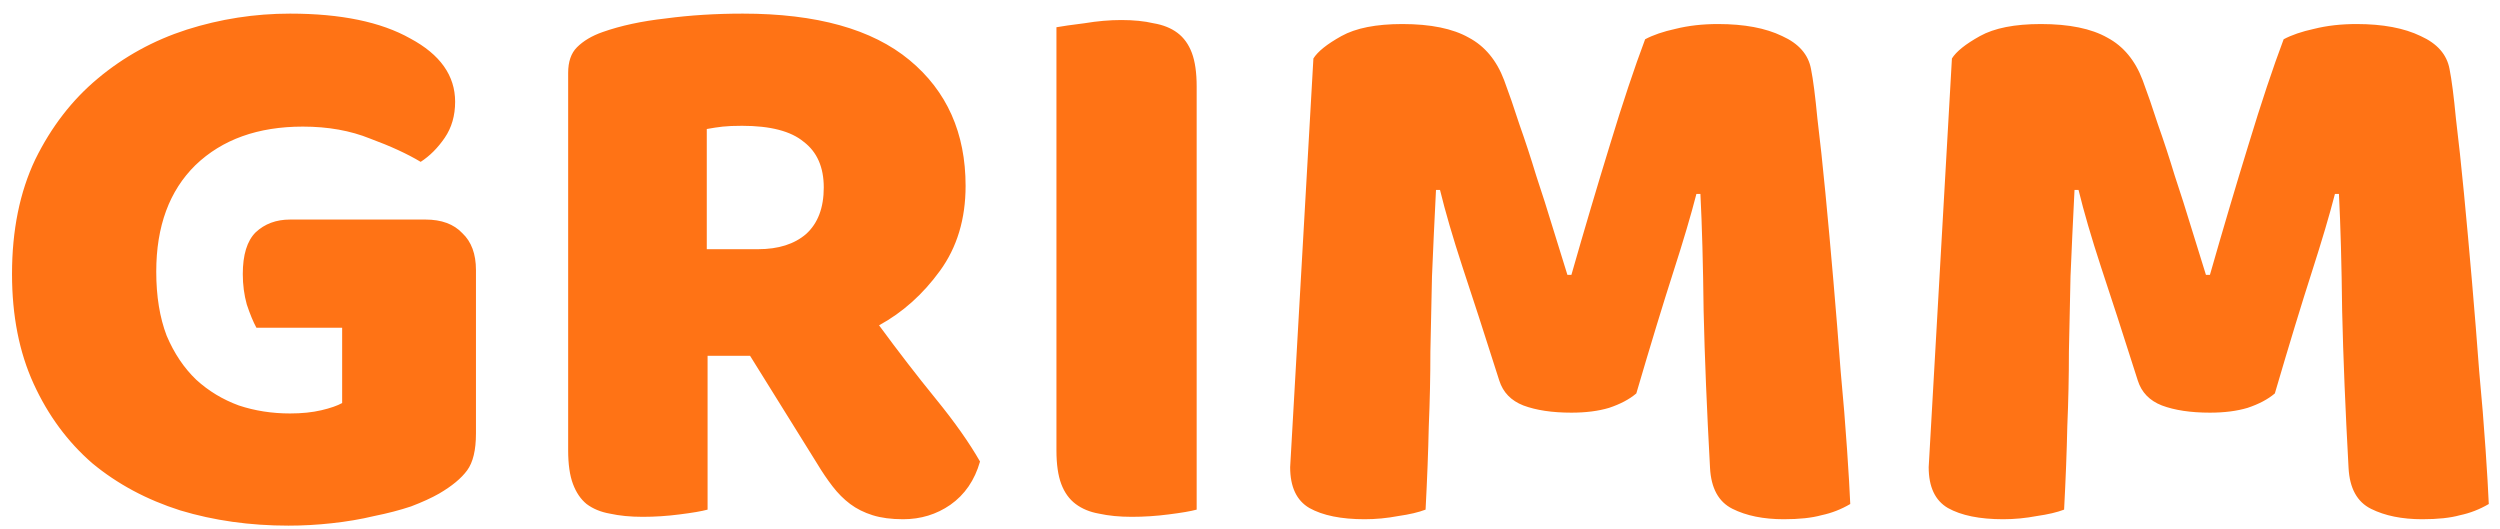 <svg width="156" height="33" viewBox="0 0 156 33" fill="none" xmlns="http://www.w3.org/2000/svg">
<path d="M29.7 27.05C29.7 28.083 29.517 28.85 29.15 29.35C28.783 29.85 28.2 30.333 27.4 30.8C26.933 31.067 26.35 31.333 25.65 31.6C24.95 31.833 24.183 32.033 23.35 32.2C22.517 32.4 21.633 32.55 20.7 32.65C19.8 32.75 18.9 32.8 18 32.8C15.6 32.8 13.35 32.483 11.25 31.85C9.15 31.183 7.317 30.2 5.75 28.9C4.217 27.567 3 25.917 2.1 23.95C1.2 21.983 0.75 19.7 0.75 17.1C0.75 14.367 1.233 11.983 2.2 9.95C3.2 7.917 4.5 6.233 6.1 4.9C7.733 3.533 9.583 2.517 11.65 1.85C13.75 1.183 15.9 0.85 18.1 0.85C21.267 0.85 23.767 1.367 25.6 2.4C27.467 3.4 28.4 4.717 28.4 6.35C28.4 7.217 28.183 7.967 27.75 8.6C27.317 9.233 26.817 9.733 26.25 10.1C25.417 9.6 24.367 9.117 23.1 8.65C21.867 8.15 20.467 7.9 18.9 7.9C16.1 7.9 13.867 8.7 12.2 10.3C10.567 11.9 9.75 14.117 9.75 16.95C9.75 18.483 9.967 19.817 10.4 20.95C10.867 22.05 11.483 22.967 12.25 23.7C13.017 24.4 13.9 24.933 14.9 25.3C15.9 25.633 16.967 25.8 18.1 25.8C18.833 25.8 19.483 25.733 20.05 25.6C20.617 25.467 21.05 25.317 21.35 25.15V20.45H16C15.8 20.083 15.6 19.6 15.4 19C15.233 18.4 15.15 17.767 15.15 17.1C15.15 15.9 15.417 15.033 15.95 14.5C16.517 13.967 17.233 13.7 18.1 13.7H26.55C27.55 13.7 28.317 13.983 28.85 14.55C29.417 15.083 29.7 15.85 29.7 16.85V27.05ZM44.153 22.2V31.8C43.786 31.9 43.203 32 42.403 32.1C41.636 32.2 40.87 32.25 40.103 32.25C39.337 32.25 38.653 32.183 38.053 32.05C37.486 31.95 37.003 31.75 36.603 31.45C36.236 31.15 35.953 30.733 35.753 30.2C35.553 29.667 35.453 28.967 35.453 28.1V4.55C35.453 3.85 35.636 3.317 36.003 2.95C36.403 2.55 36.937 2.233 37.603 2C38.736 1.6 40.053 1.317 41.553 1.15C43.053 0.95 44.653 0.85 46.353 0.85C50.953 0.85 54.42 1.817 56.753 3.75C59.087 5.683 60.253 8.3 60.253 11.6C60.253 13.667 59.72 15.433 58.653 16.9C57.587 18.367 56.32 19.5 54.853 20.3C56.053 21.933 57.236 23.467 58.403 24.9C59.57 26.333 60.486 27.633 61.153 28.8C60.82 29.967 60.203 30.867 59.303 31.5C58.437 32.1 57.453 32.4 56.353 32.4C55.62 32.4 54.986 32.317 54.453 32.15C53.92 31.983 53.453 31.75 53.053 31.45C52.653 31.15 52.286 30.783 51.953 30.35C51.62 29.917 51.303 29.45 51.003 28.95L46.803 22.2H44.153ZM47.303 15.55C48.57 15.55 49.57 15.233 50.303 14.6C51.036 13.933 51.403 12.967 51.403 11.7C51.403 10.433 50.986 9.483 50.153 8.85C49.353 8.183 48.07 7.85 46.303 7.85C45.803 7.85 45.403 7.867 45.103 7.9C44.803 7.933 44.47 7.983 44.103 8.05V15.55H47.303ZM74.672 31.8C74.305 31.9 73.722 32 72.922 32.1C72.155 32.2 71.388 32.25 70.622 32.25C69.855 32.25 69.172 32.183 68.572 32.05C68.005 31.95 67.522 31.75 67.122 31.45C66.722 31.15 66.422 30.733 66.222 30.2C66.022 29.667 65.922 28.967 65.922 28.1V1.7C66.288 1.633 66.872 1.55 67.672 1.45C68.472 1.317 69.239 1.25 69.972 1.25C70.739 1.25 71.405 1.317 71.972 1.45C72.572 1.55 73.072 1.75 73.472 2.05C73.872 2.35 74.172 2.767 74.372 3.3C74.572 3.833 74.672 4.533 74.672 5.4V31.8ZM102.106 24.55C101.673 24.917 101.106 25.217 100.406 25.45C99.74 25.65 98.956 25.75 98.056 25.75C96.856 25.75 95.856 25.6 95.056 25.3C94.29 25 93.79 24.483 93.556 23.75C92.623 20.817 91.856 18.45 91.256 16.65C90.656 14.817 90.19 13.217 89.856 11.85H89.606C89.506 13.817 89.423 15.617 89.356 17.25C89.323 18.85 89.29 20.417 89.256 21.95C89.256 23.483 89.223 25.033 89.156 26.6C89.123 28.167 89.056 29.9 88.956 31.8C88.523 31.967 87.956 32.1 87.256 32.2C86.556 32.333 85.856 32.4 85.156 32.4C83.69 32.4 82.54 32.167 81.706 31.7C80.906 31.233 80.506 30.383 80.506 29.15L81.956 3.65C82.223 3.217 82.806 2.75 83.706 2.25C84.606 1.75 85.873 1.5 87.506 1.5C89.273 1.5 90.656 1.783 91.656 2.35C92.656 2.883 93.39 3.767 93.856 5C94.156 5.8 94.473 6.717 94.806 7.75C95.173 8.783 95.523 9.85 95.856 10.95C96.223 12.05 96.573 13.15 96.906 14.25C97.24 15.317 97.54 16.283 97.806 17.15H98.056C98.856 14.35 99.656 11.65 100.456 9.05C101.256 6.417 101.99 4.217 102.656 2.45C103.156 2.183 103.79 1.967 104.556 1.8C105.356 1.6 106.24 1.5 107.206 1.5C108.84 1.5 110.173 1.75 111.206 2.25C112.24 2.717 112.84 3.4 113.006 4.3C113.14 4.967 113.273 6 113.406 7.4C113.573 8.767 113.74 10.317 113.906 12.05C114.073 13.783 114.24 15.617 114.406 17.55C114.573 19.483 114.723 21.35 114.856 23.15C115.023 24.917 115.156 26.55 115.256 28.05C115.356 29.517 115.423 30.65 115.456 31.45C114.89 31.783 114.29 32.017 113.656 32.15C113.056 32.317 112.273 32.4 111.306 32.4C110.04 32.4 108.973 32.183 108.106 31.75C107.24 31.317 106.773 30.467 106.706 29.2C106.506 25.567 106.373 22.3 106.306 19.4C106.273 16.5 106.206 14.067 106.106 12.1H105.856C105.523 13.4 105.04 15.033 104.406 17C103.773 18.967 103.006 21.483 102.106 24.55ZM141.95 24.55C141.517 24.917 140.95 25.217 140.25 25.45C139.583 25.65 138.8 25.75 137.9 25.75C136.7 25.75 135.7 25.6 134.9 25.3C134.133 25 133.633 24.483 133.4 23.75C132.467 20.817 131.7 18.45 131.1 16.65C130.5 14.817 130.033 13.217 129.7 11.85H129.45C129.35 13.817 129.267 15.617 129.2 17.25C129.167 18.85 129.133 20.417 129.1 21.95C129.1 23.483 129.067 25.033 129 26.6C128.967 28.167 128.9 29.9 128.8 31.8C128.367 31.967 127.8 32.1 127.1 32.2C126.4 32.333 125.7 32.4 125 32.4C123.533 32.4 122.383 32.167 121.55 31.7C120.75 31.233 120.35 30.383 120.35 29.15L121.8 3.65C122.067 3.217 122.65 2.75 123.55 2.25C124.45 1.75 125.717 1.5 127.35 1.5C129.117 1.5 130.5 1.783 131.5 2.35C132.5 2.883 133.233 3.767 133.7 5C134 5.8 134.317 6.717 134.65 7.75C135.017 8.783 135.367 9.85 135.7 10.95C136.067 12.05 136.417 13.15 136.75 14.25C137.083 15.317 137.383 16.283 137.65 17.15H137.9C138.7 14.35 139.5 11.65 140.3 9.05C141.1 6.417 141.833 4.217 142.5 2.45C143 2.183 143.633 1.967 144.4 1.8C145.2 1.6 146.083 1.5 147.05 1.5C148.683 1.5 150.017 1.75 151.05 2.25C152.083 2.717 152.683 3.4 152.85 4.3C152.983 4.967 153.117 6 153.25 7.4C153.417 8.767 153.583 10.317 153.75 12.05C153.917 13.783 154.083 15.617 154.25 17.55C154.417 19.483 154.567 21.35 154.7 23.15C154.867 24.917 155 26.55 155.1 28.05C155.2 29.517 155.267 30.65 155.3 31.45C154.733 31.783 154.133 32.017 153.5 32.15C152.9 32.317 152.117 32.4 151.15 32.4C149.883 32.4 148.817 32.183 147.95 31.75C147.083 31.317 146.617 30.467 146.55 29.2C146.35 25.567 146.217 22.3 146.15 19.4C146.117 16.5 146.05 14.067 145.95 12.1H145.7C145.367 13.4 144.883 15.033 144.25 17C143.617 18.967 142.85 21.483 141.95 24.55Z" fill="#FF7315"/>
</svg>
